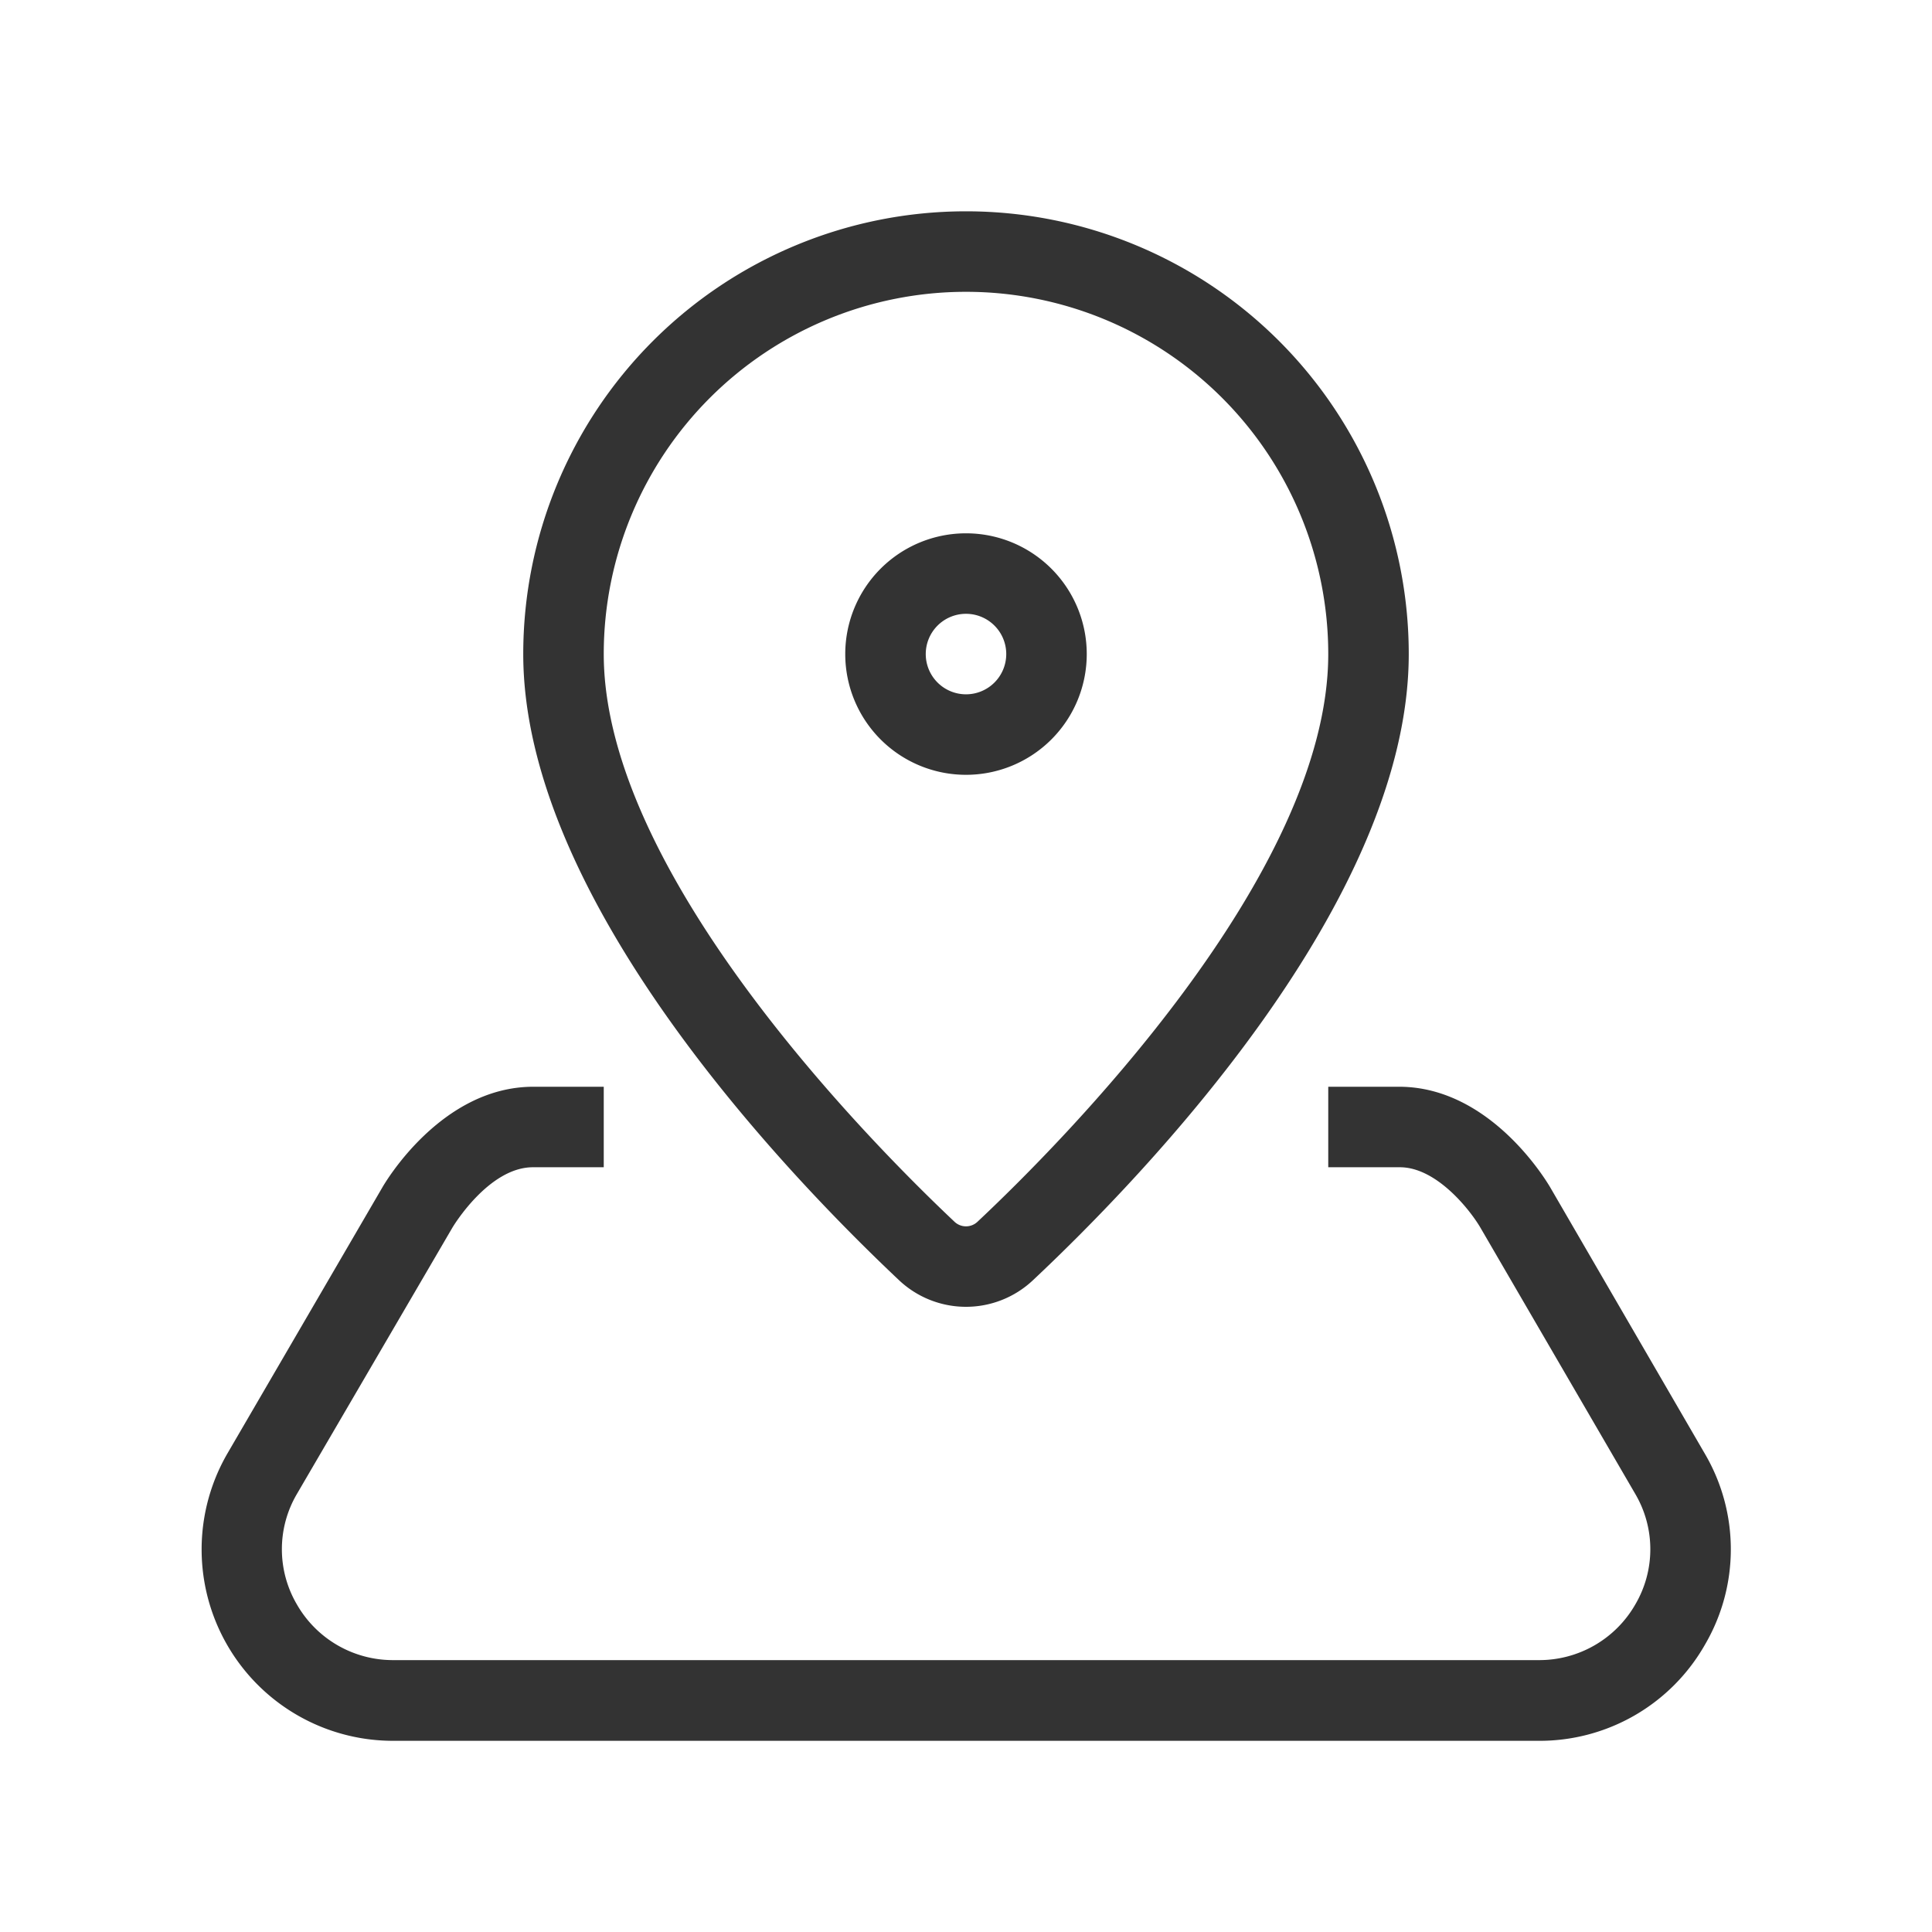 <svg id="f4e5a0af-91e9-4620-b9e5-518e41234118" data-name="Laag 1" xmlns="http://www.w3.org/2000/svg" width="96" height="96" viewBox="0 0 96 96">
  <title>mapview_v3</title>
  <rect width="96" height="96" fill="none"/>
  <path d="M84.72,81.72a9.45,9.45,0,0,1-8.28,4.78H19.56a9.51,9.51,0,0,1-8.27-14.26L19,59c.11-.19,2.91-5,7.5-5H30v4H26.48c-2.22,0-4,3-4,3L14.75,74.24a5.42,5.42,0,0,0,0,5.48,5.5,5.5,0,0,0,4.82,2.77H76.44a5.5,5.5,0,0,0,4.82-2.77,5.42,5.42,0,0,0,0-5.48L73.56,61c-.49-.84-2.16-3-4-3H66V54h3.52c4.59,0,7.39,4.8,7.51,5l7.68,13.23A9.38,9.38,0,0,1,84.72,81.72ZM26,32.5a22,22,0,0,1,44,0c0,12.25-13.06,25.84-18.68,31.12a4.85,4.85,0,0,1-6.64,0C39.06,58.32,26,44.69,26,32.5Zm4,0c0,10.93,13.34,24.35,17.42,28.2a.83.83,0,0,0,1.16,0C52.67,56.86,66,43.49,66,32.5a18,18,0,0,0-36,0Zm18,6a6,6,0,1,1,6-6A6,6,0,0,1,48,38.5Zm0-4a2,2,0,1,0-2-2A2,2,0,0,0,48,34.5Z" fill="#333"/>
</svg>
